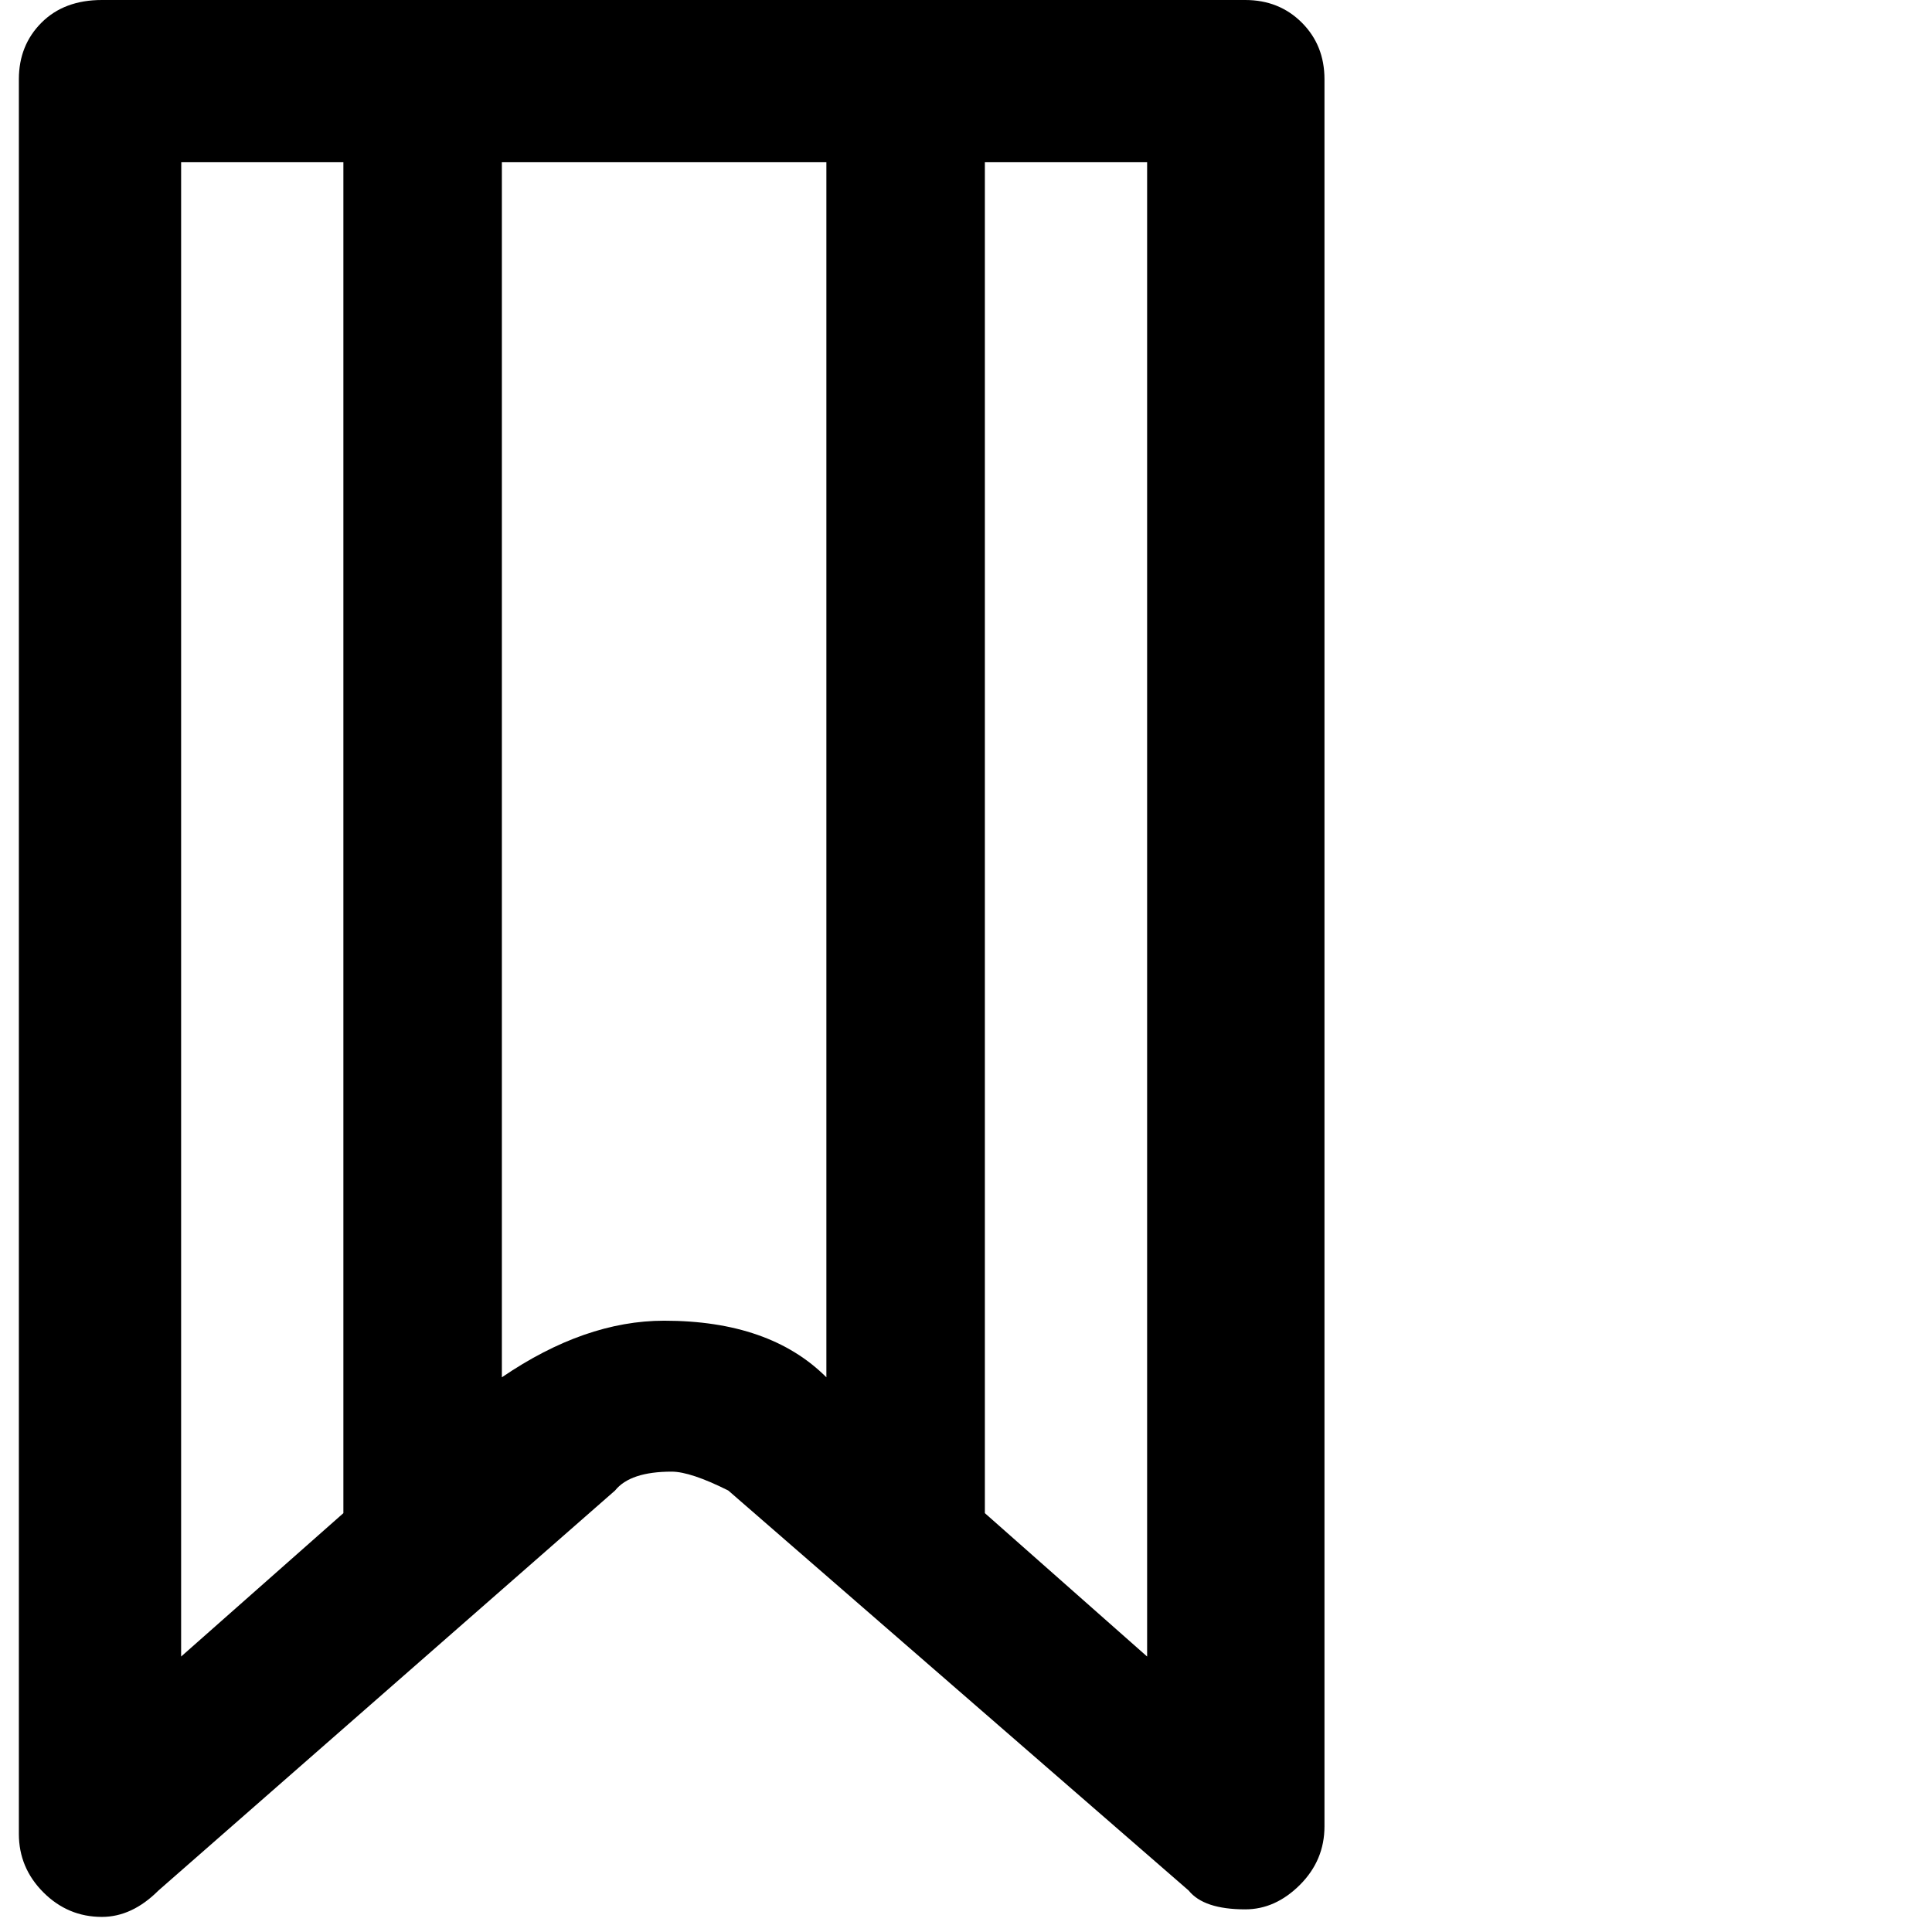 <svg xmlns="http://www.w3.org/2000/svg" version="1.1" viewBox="0 0 512 512" fill="currentColor"><path fill="currentColor" d="m42 501l121-106q4-5 15-5q5 0 15 5l122 106q4 5 15 5q8 0 14.5-6.5T351 484V21q0-9-6-15t-15-6H27Q17 0 11 6T5 21v465q0 9 6.5 15.5T27 508q8 0 15-7M261 43h43v396l-43-38zm-128 0h86v322q-15-15-43-15q-21 0-43 15zm-85 0h43v358l-43 38z"/></svg>
